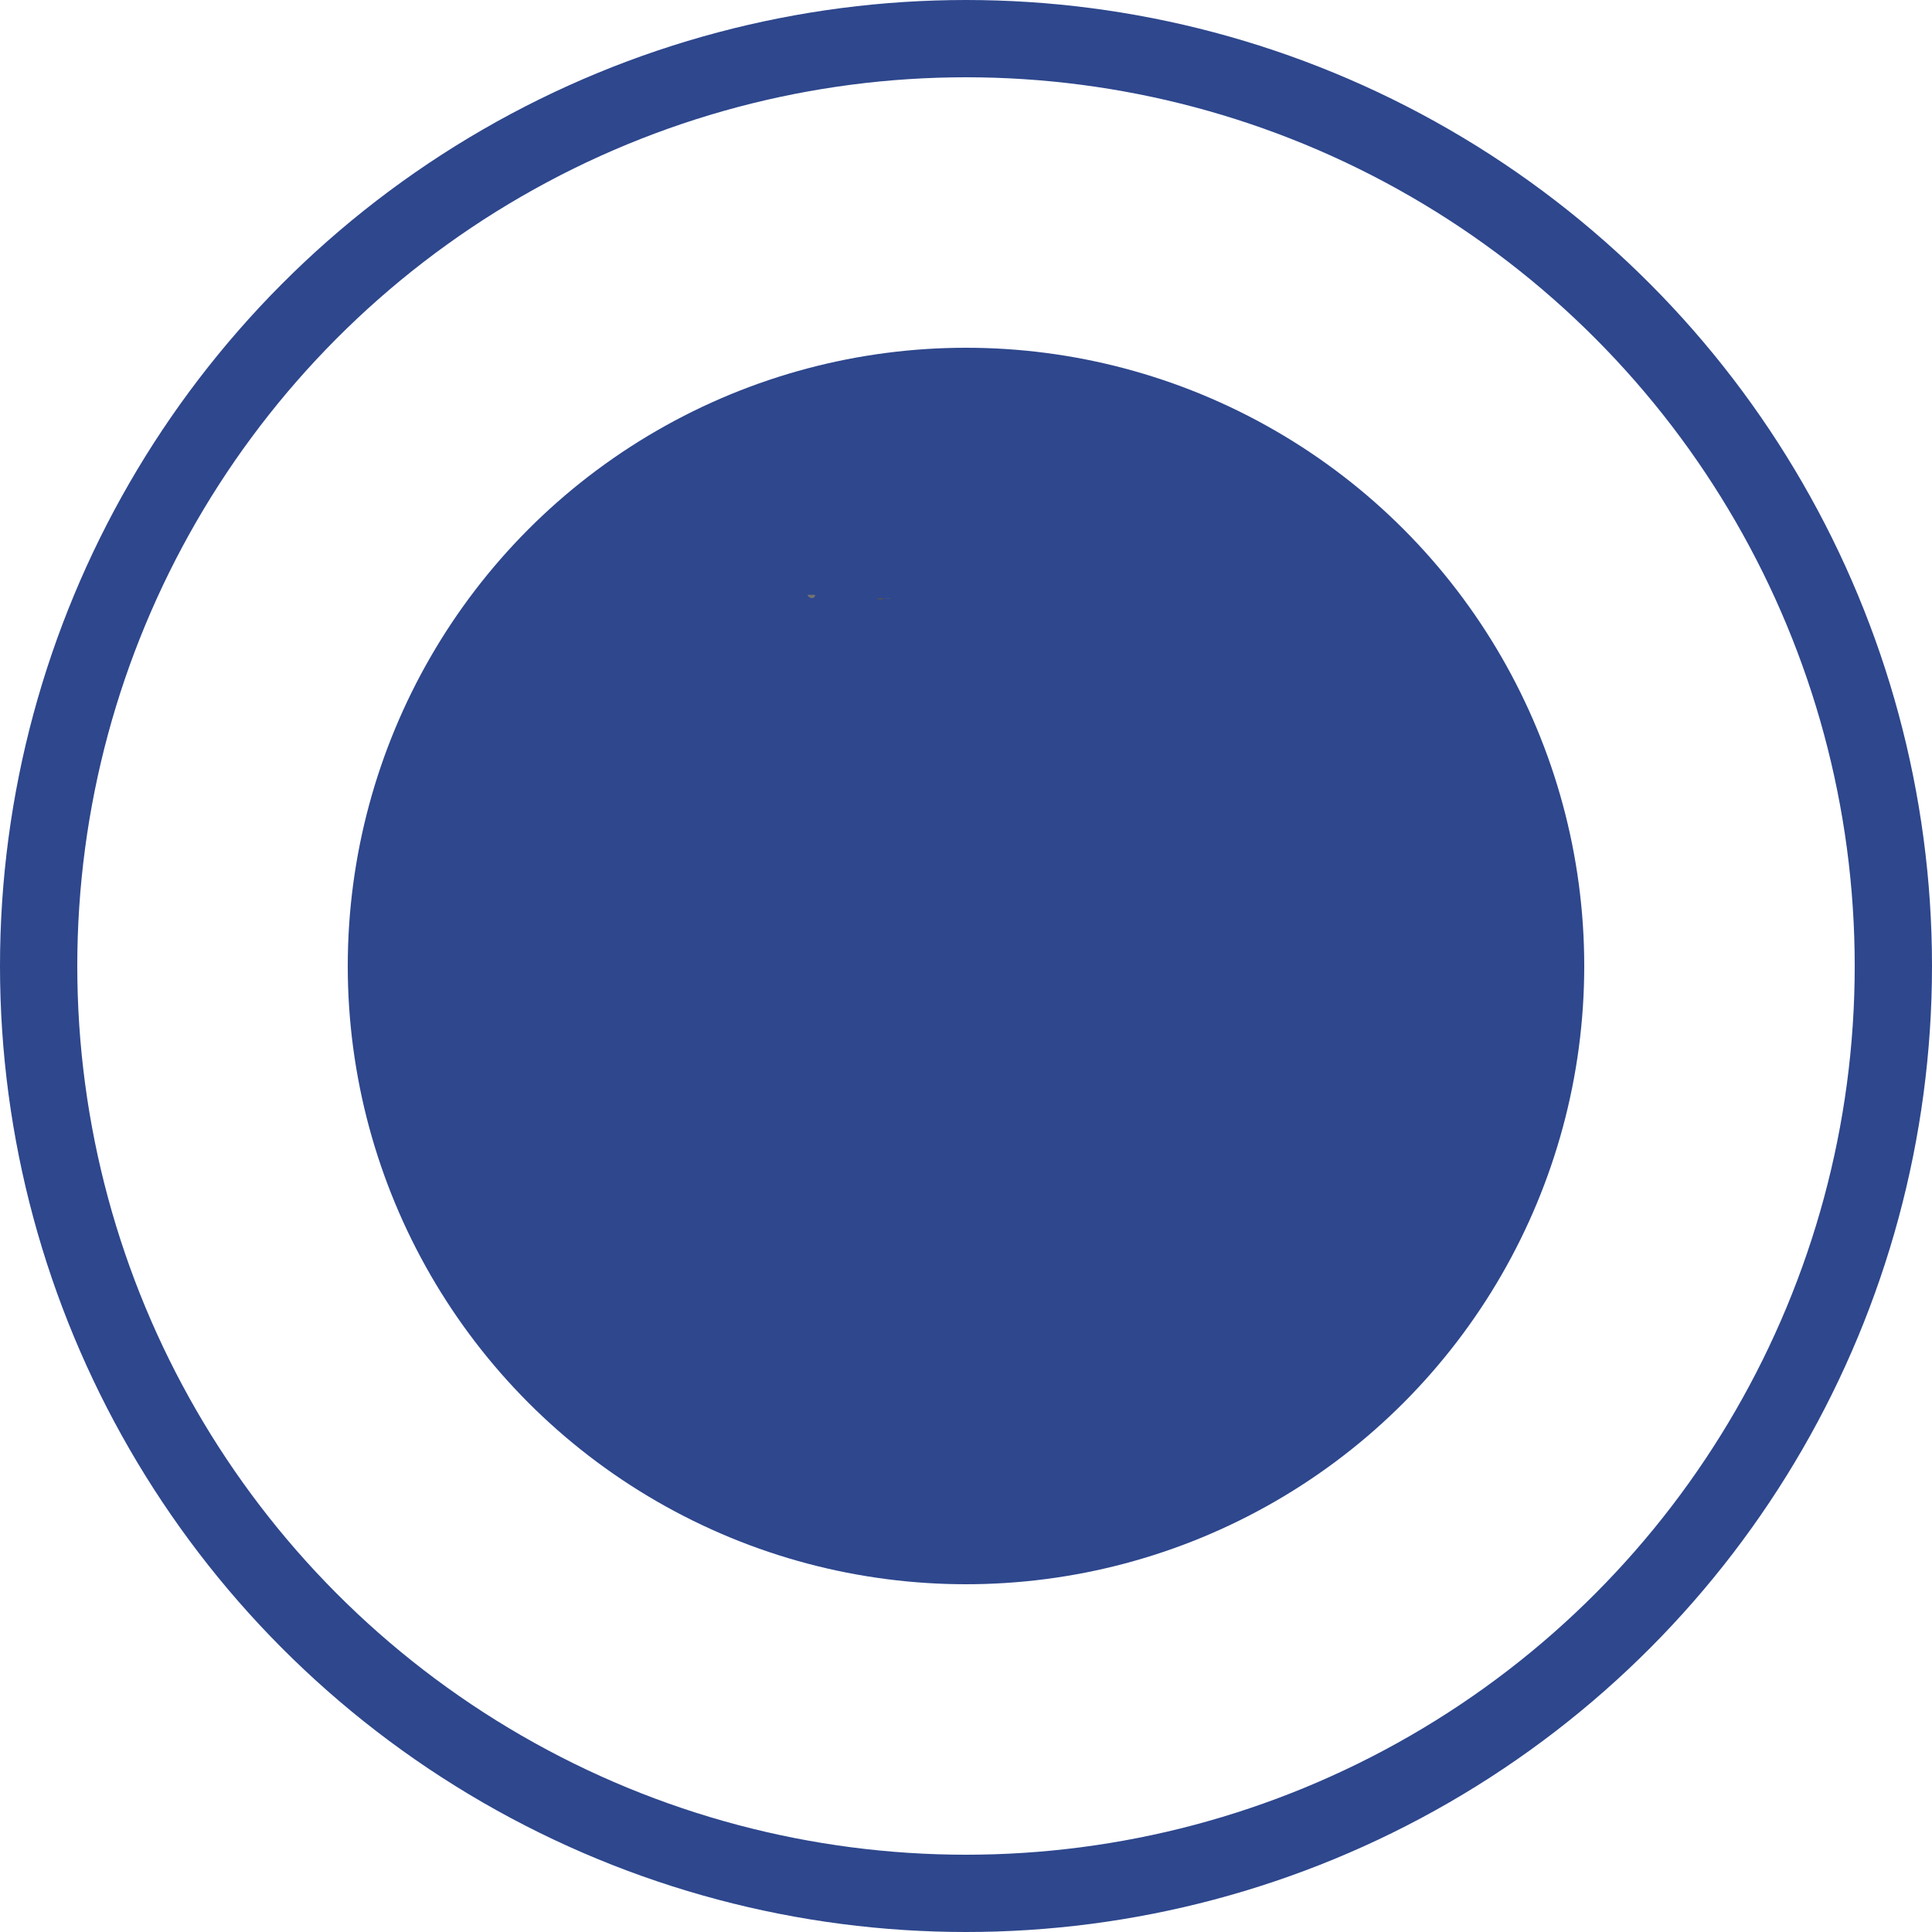 <svg xmlns="http://www.w3.org/2000/svg" width="25" height="25" viewBox="0 0 25 25">
  <g id="ayush_icons-08" data-name="ayush icons-08" transform="translate(0.599 0.44)">
    <circle id="Ellipse_198" data-name="Ellipse 198" cx="12" cy="12" r="12" transform="translate(-0.099 0.06)" fill="none" stroke="#2e478d" stroke-width="1"/>
    <circle id="Ellipse_264" data-name="Ellipse 264" cx="8" cy="8" r="8" transform="translate(3.901 4.06)" fill="#2e478d"/>
    <path id="Path_44775" data-name="Path 44775" d="M11.4,8.22c0,.053-.071.062-.1,0Z" transform="translate(-1.451 -0.963)" fill="#747171"/>
    <path id="Path_44776" data-name="Path 44776" d="M12.417,8.27a.08.08,0,0,1-.1,0Z" transform="translate(-1.572 -0.969)" fill="#555252"/>
    <path id="Path_44777" data-name="Path 44777" d="M12.43,8.27h.1A.352.352,0,0,1,12.43,8.27Z" transform="translate(-1.585 -0.969)" fill="#6a6767"/>
  </g>
</svg>
